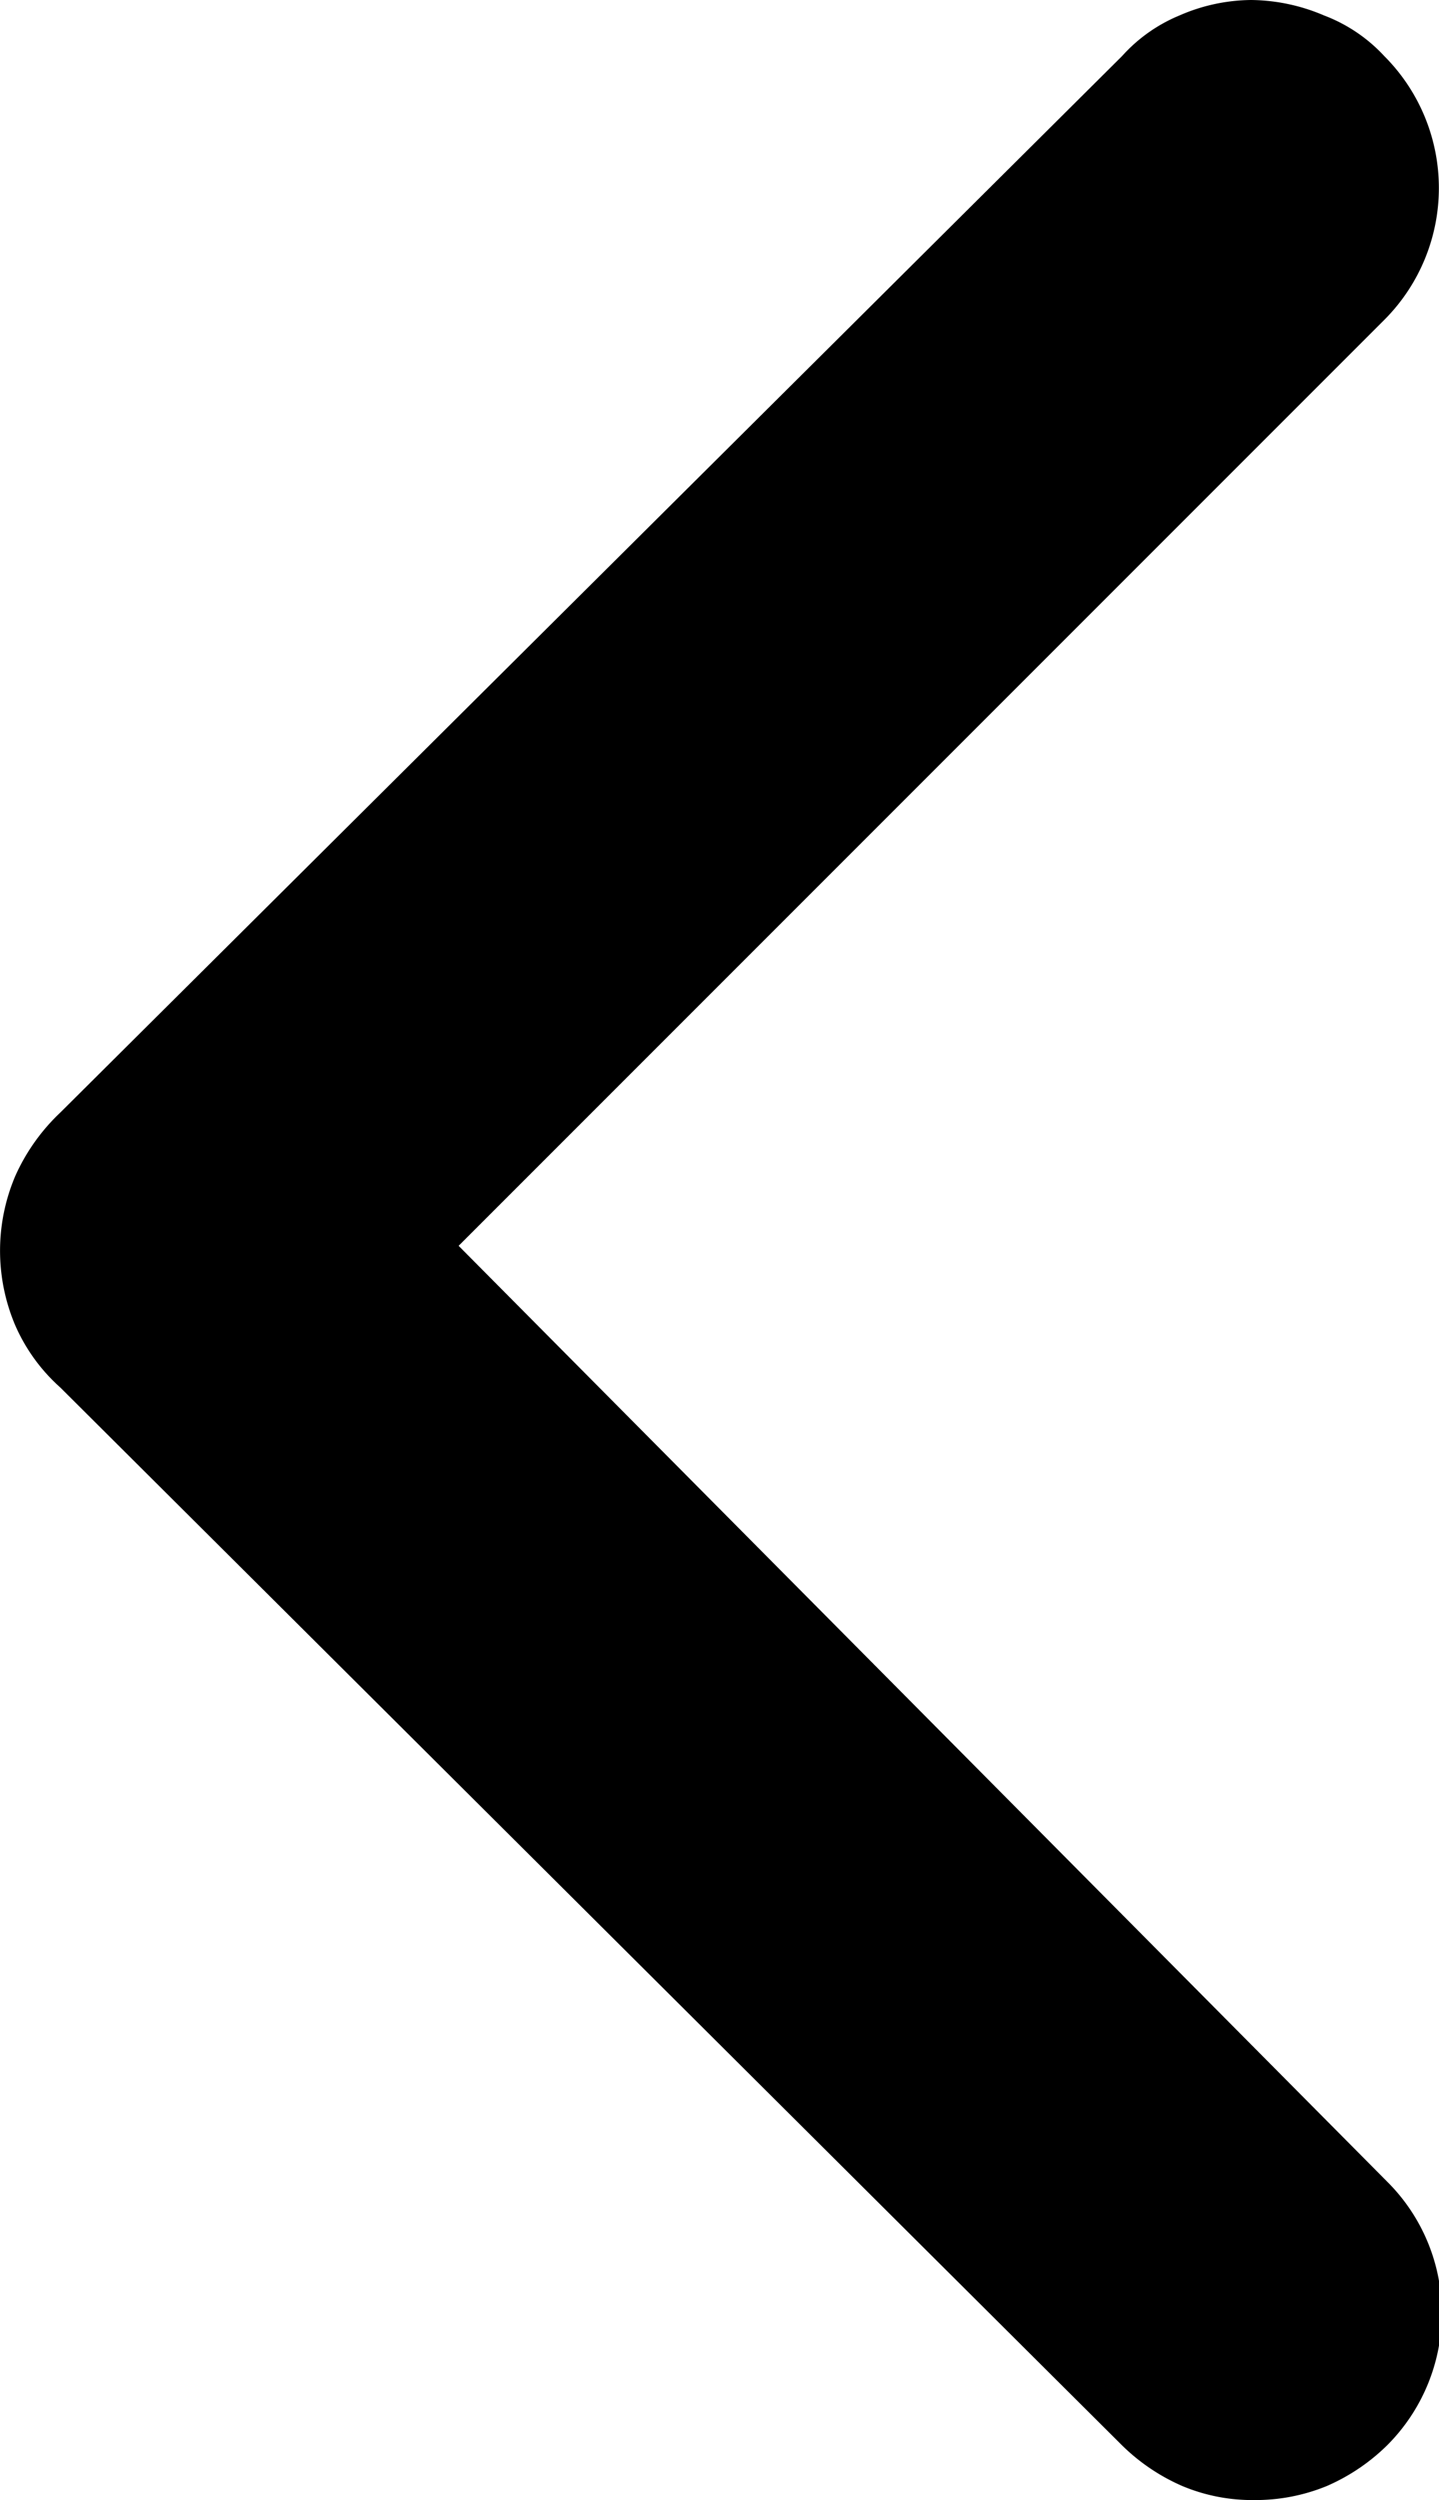 <svg xmlns="http://www.w3.org/2000/svg" viewBox="0 0 10.26 17.82"><g id="Camada_2" data-name="Camada 2"><g id="Camada_1-2" data-name="Camada 1"><path d="M.43,9.89,8,17.43a1.42,1.42,0,0,0,.43.29,1.29,1.29,0,0,0,.51.1,1.34,1.34,0,0,0,.52-.1,1.42,1.42,0,0,0,.43-.29,1.33,1.33,0,0,0,.39-.94,1.32,1.32,0,0,0-.39-.94L3.27,8.88l6.6-6.6A1.33,1.33,0,0,0,9.87.4,1.13,1.13,0,0,0,9.44.11,1.35,1.35,0,0,0,8.92,0a1.3,1.3,0,0,0-.51.11A1.13,1.13,0,0,0,8,.4L.43,7.93a1.42,1.42,0,0,0-.32.45,1.36,1.36,0,0,0,0,1.07,1.28,1.28,0,0,0,.32.44Z"/></g></g></svg>